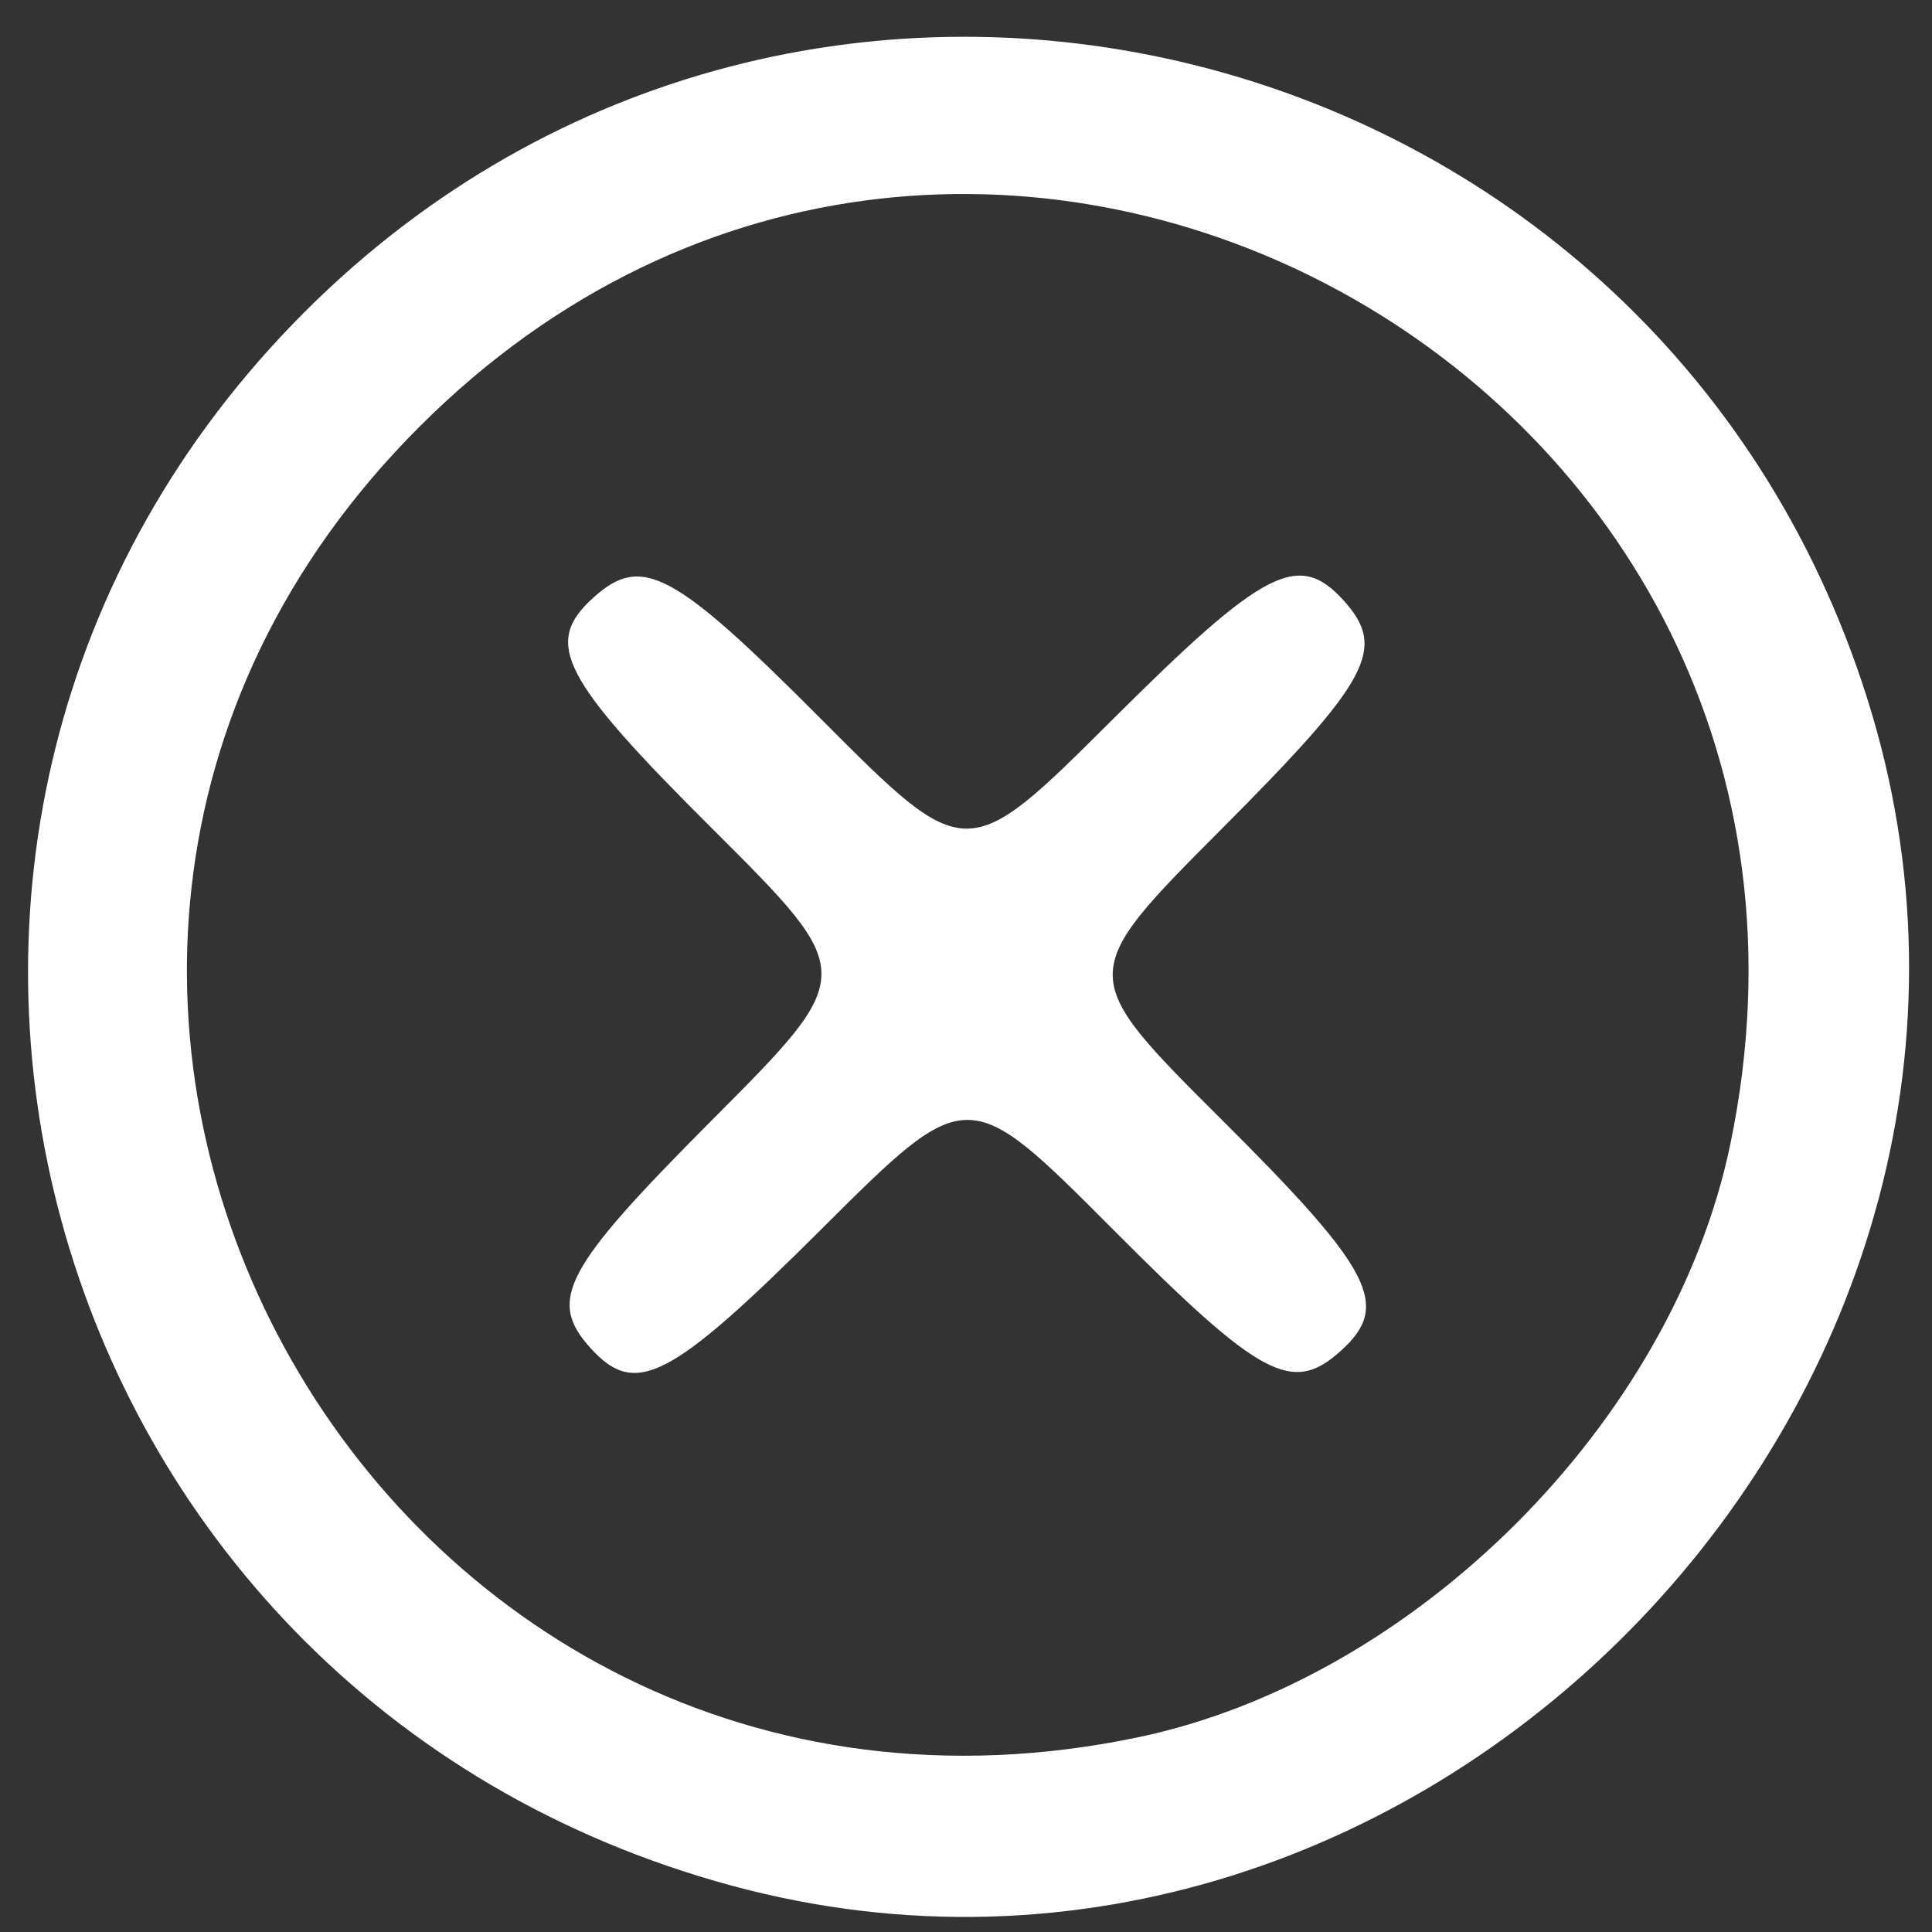 <?xml version="1.0" encoding="UTF-8" standalone="no"?>
<!-- Created with Inkscape (http://www.inkscape.org/) -->

<svg
   width="500"
   height="500"
   viewBox="0 0 132.292 132.292"
   version="1.1"
   id="svg1"
   xml:space="preserve"
   sodipodi:docname="cancel.svg"
   inkscape:export-filename="cancel.svg"
   inkscape:export-xdpi="96"
   inkscape:export-ydpi="96"
   xmlns:inkscape="http://www.inkscape.org/namespaces/inkscape"
   xmlns:sodipodi="http://sodipodi.sourceforge.net/DTD/sodipodi-0.dtd"
   xmlns="http://www.w3.org/2000/svg"
   xmlns:svg="http://www.w3.org/2000/svg"><rect x="0" y="0" width="132.292" height="132.292" fill="#333333" stroke="none"/><sodipodi:namedview
     id="namedview1"
     pagecolor="#ffffff"
     bordercolor="#000000"
     borderopacity="0.25"
     inkscape:showpageshadow="2"
     inkscape:pageopacity="0.0"
     inkscape:pagecheckerboard="0"
     inkscape:deskcolor="#d1d1d1"
     inkscape:document-units="mm" /><defs
     id="defs1" /><g
     inkscape:label="Capa 1"
     inkscape:groupmode="layer"
     id="layer1"><path
       style="fill:#ffffff;fill-opacity:1;stroke-width:1.658"
       d="M 50.124,129.124 C 1.836,116.06 -14.323,56.543 20.864,21.357 55.021,-12.8 113.198,1.56 127.837,47.762 142.71,94.703 97.571,141.961 50.124,129.124 Z M 77.889,118.968 C 96.894,115.005 114.512,97.387 118.475,78.382 129.405,25.97 66.453,-8.514 28.723,29.216 -8.997,66.936 25.492,129.895 77.889,118.968 Z M 40.442,92.315 c -2.979,-3.292 -1.838,-5.434 8.324,-15.631 9.974,-10.008 9.974,-10.008 0,-19.945 -10.347,-10.308 -11.58,-12.7 -8.15,-15.804 3.329,-3.013 5.476,-1.87 15.631,8.324 9.937,9.974 9.937,9.974 19.945,0 10.357,-10.321 12.731,-11.546 15.804,-8.15 2.979,3.292 1.838,5.434 -8.324,15.631 -9.974,10.008 -9.974,10.008 0,19.945 10.347,10.308 11.58,12.7 8.15,15.804 -3.329,3.013 -5.476,1.87 -15.631,-8.324 -9.937,-9.974 -9.937,-9.974 -19.945,0 C 45.89,94.486 43.515,95.711 40.442,92.315 Z"
       id="path1" /></g></svg>
